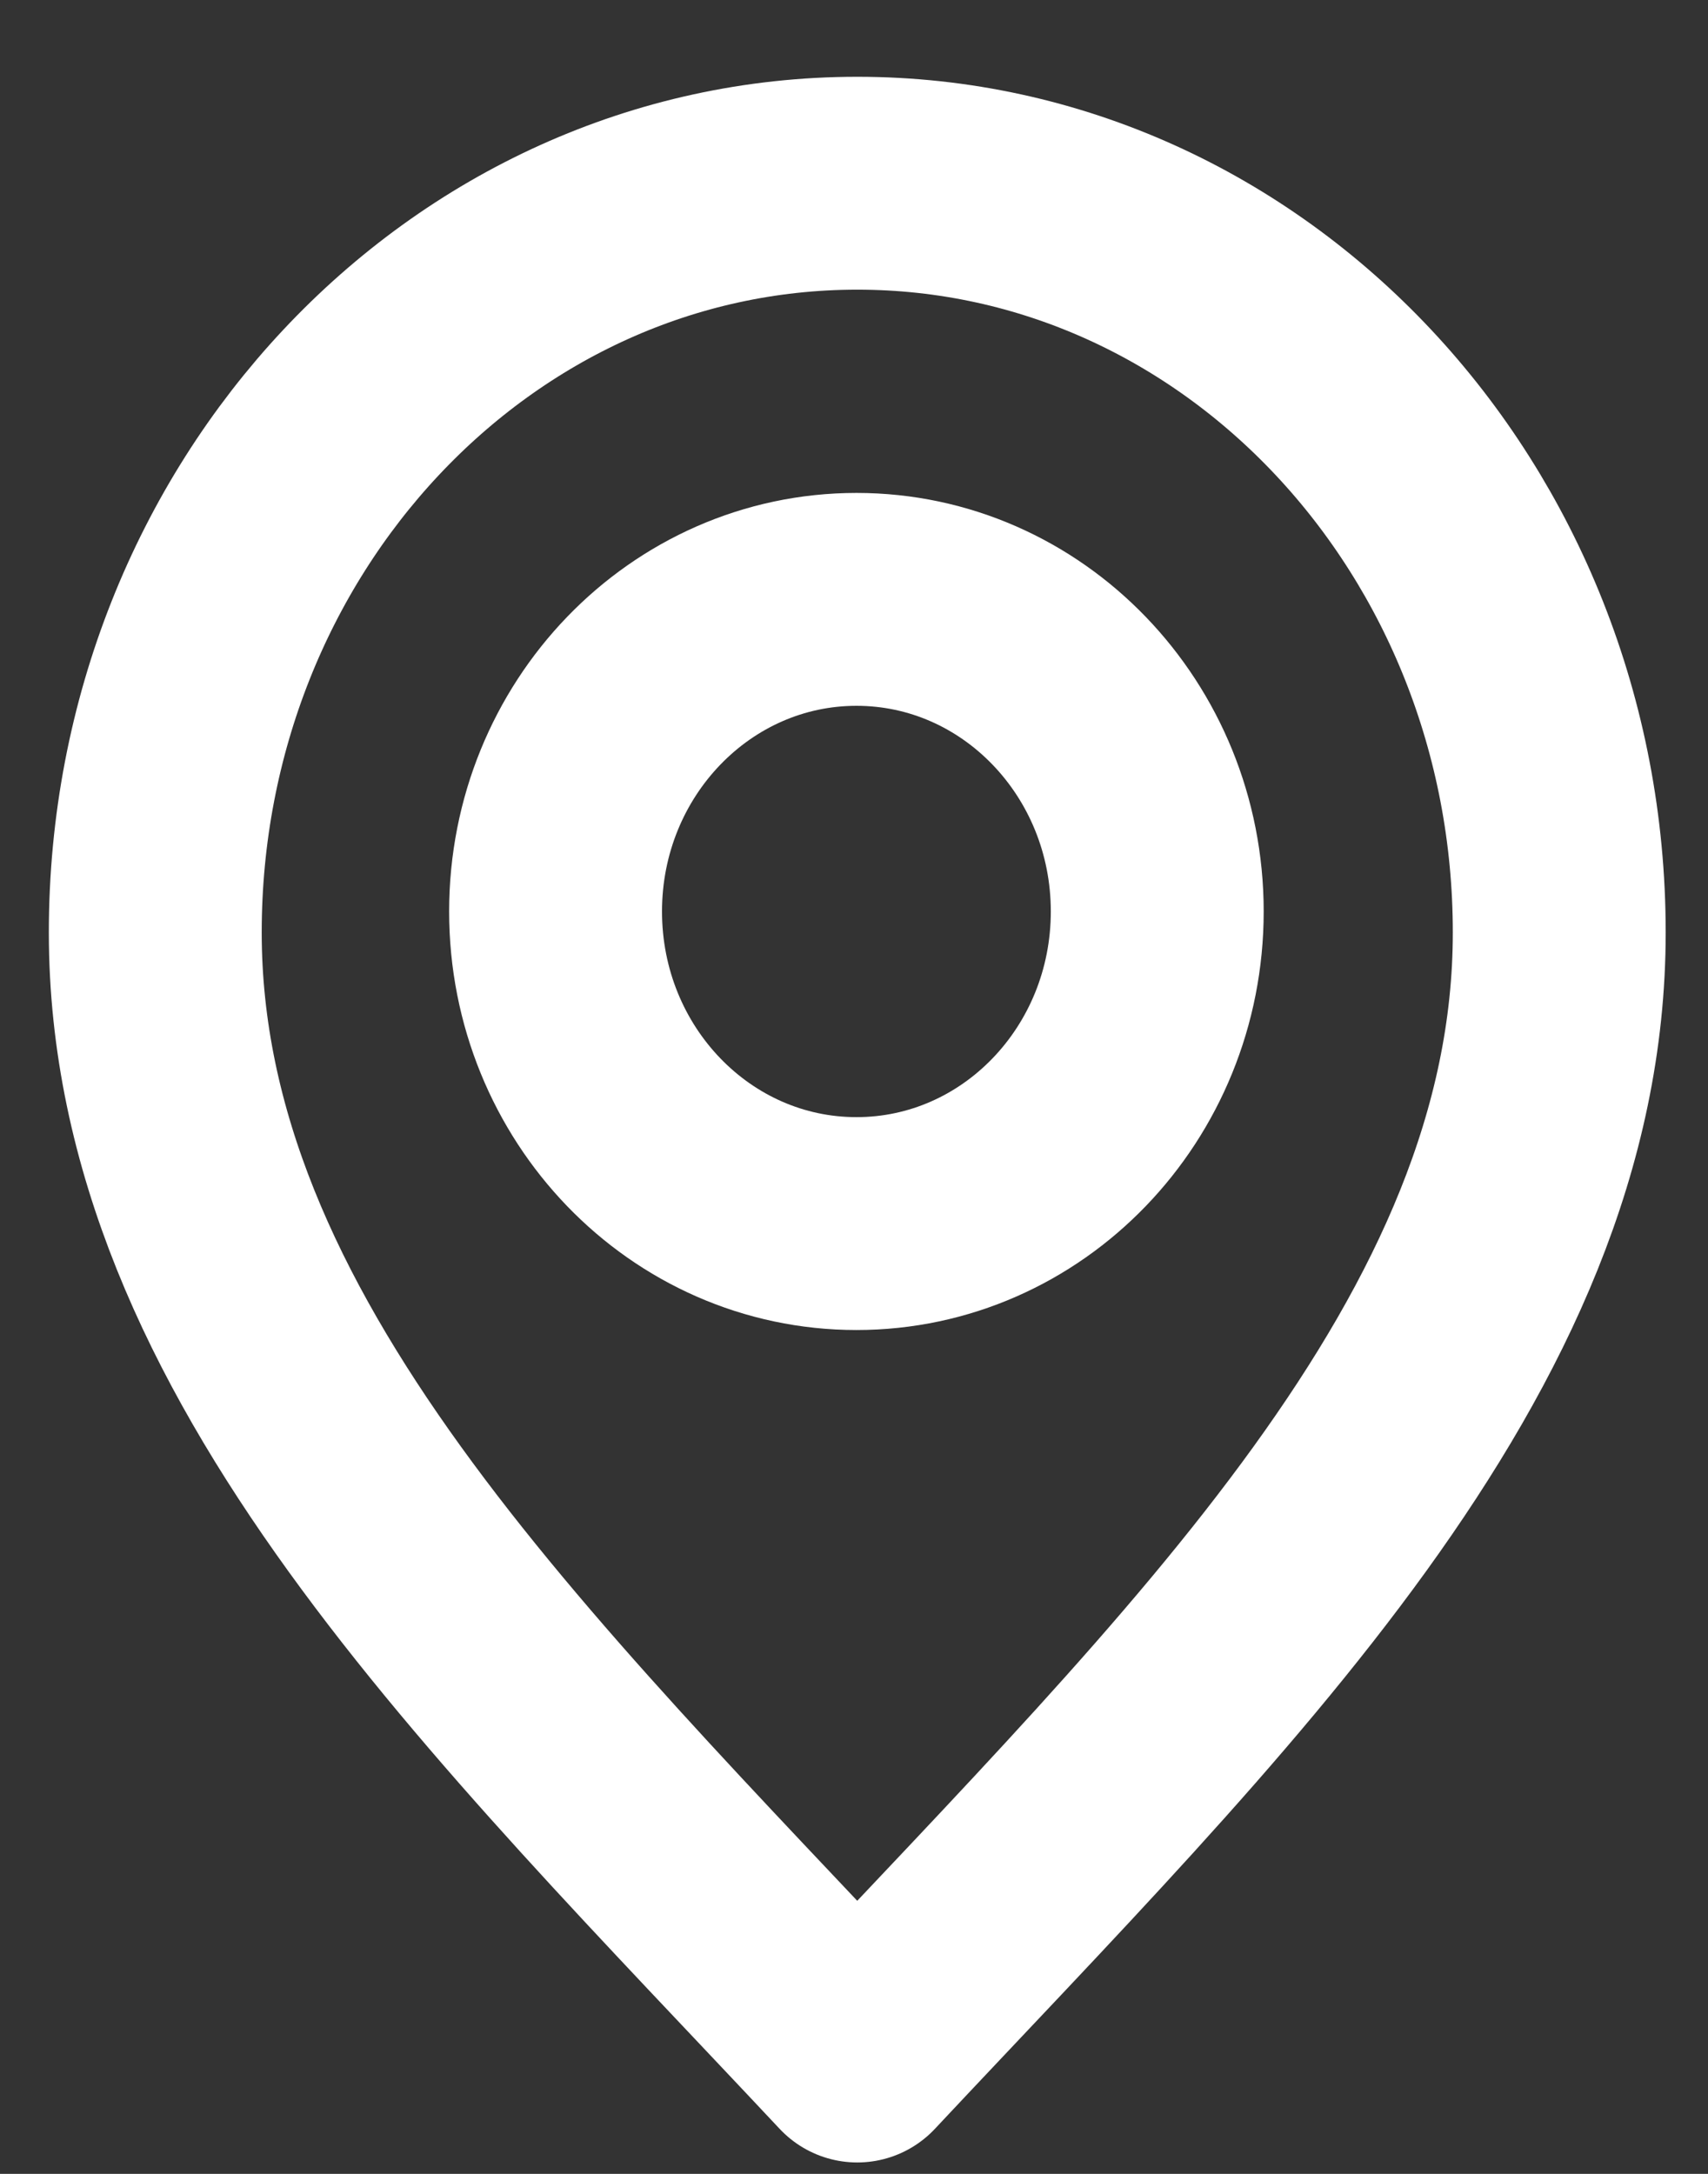 <svg width="11" height="14" viewBox="0 0 11 14" fill="none" xmlns="http://www.w3.org/2000/svg">
<rect x="0" y="0" width="11" height="14" fill="#333333" stroke="none"/>
<path d="M5.521 13.241C7.781 10.829 10.042 8.669 10.042 6.005C10.042 3.34 8.018 1.18 5.521 1.18C3.024 1.18 1 3.34 1 6.005C1 8.669 3.26 10.829 5.521 13.241Z" stroke="white" stroke-width="1.371" stroke-linecap="round" stroke-linejoin="round"/>
<path d="M5.516 7.88C6.586 7.88 7.453 6.981 7.453 5.87C7.453 4.76 6.586 3.86 5.516 3.86C4.446 3.86 3.578 4.76 3.578 5.87C3.578 6.981 4.446 7.88 5.516 7.88Z" stroke="white" stroke-width="1.371" stroke-linecap="round" stroke-linejoin="round"/>
</svg>
